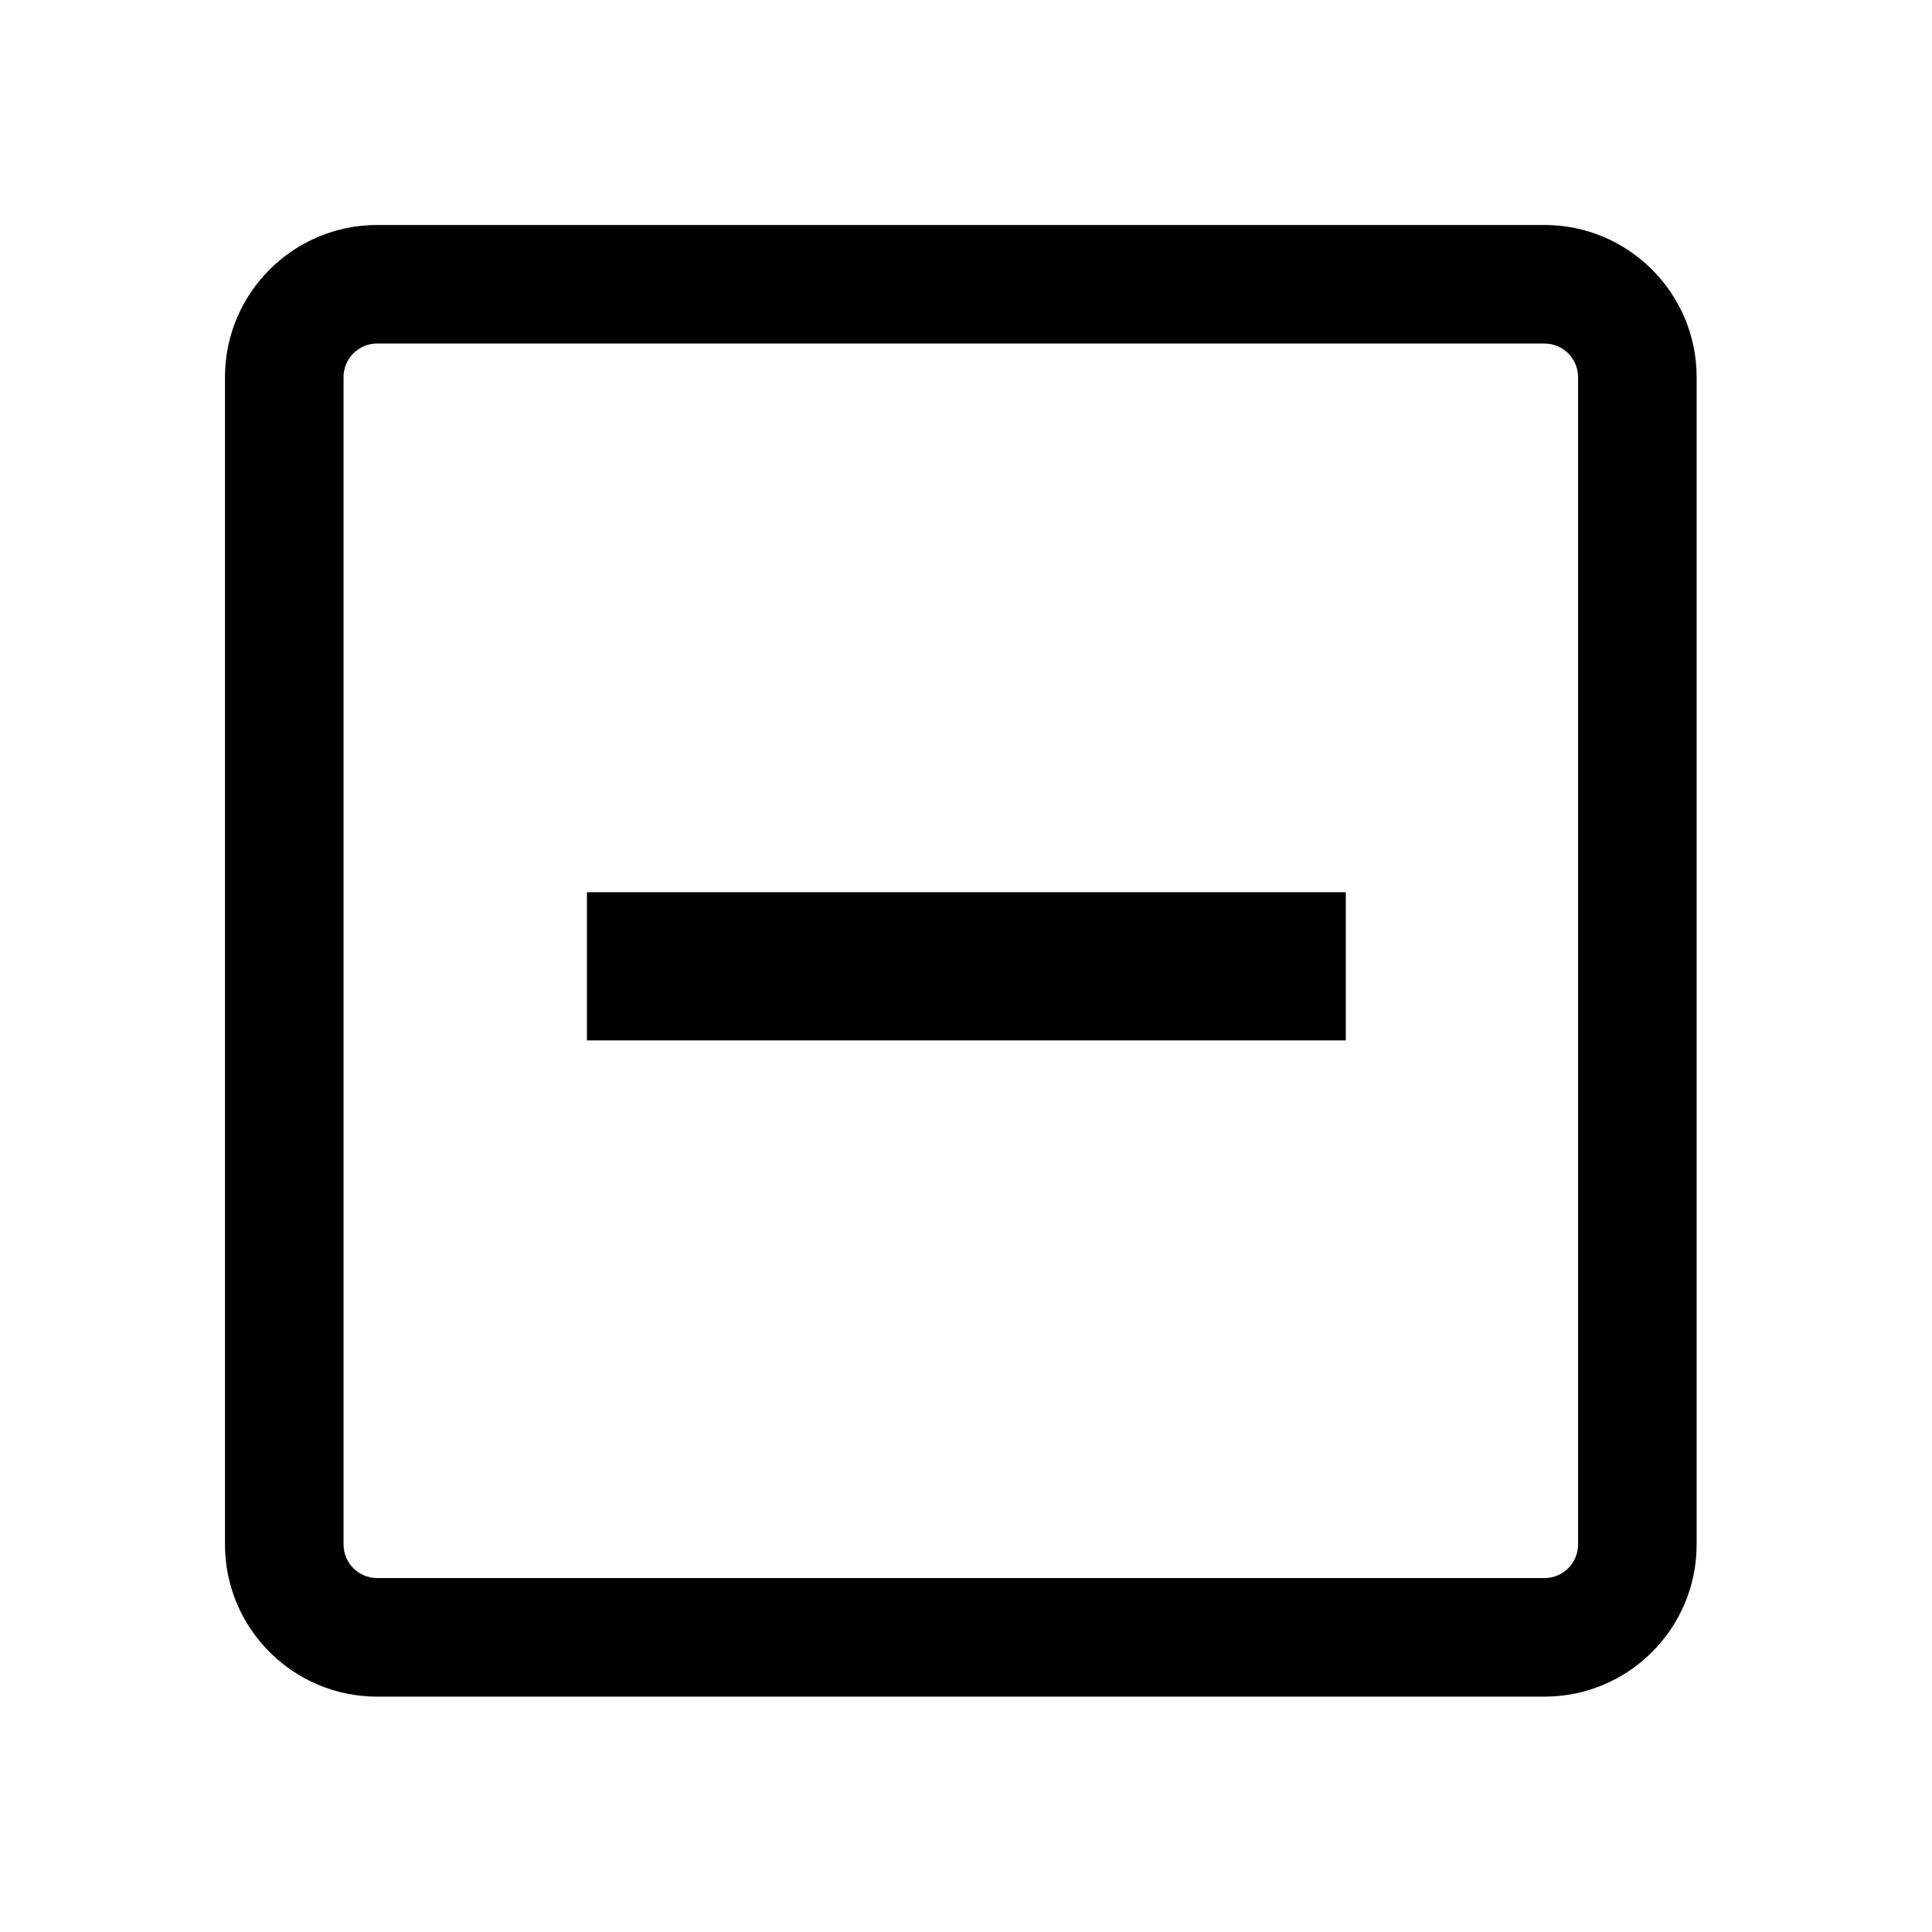<svg t="1587389952767" class="icon" viewBox="0 0 1024 1024" version="1.1" xmlns="http://www.w3.org/2000/svg" p-id="1382" width="128" height="128"><path d="M818.63 899.258H199.872c-44.462 0-80.628-36.166-80.628-80.628V199.872c0-44.462 36.166-80.628 80.628-80.628h618.758c44.462 0 80.628 36.166 80.628 80.628v618.758c0 44.462-36.166 80.628-80.628 80.628zM199.872 182.071c-9.804 0-17.785 7.981-17.785 17.785v618.758c0 9.804 7.981 17.785 17.785 17.785h618.758c9.804 0 17.785-7.981 17.785-17.785V199.872c0-9.804-7.981-17.785-17.785-17.785H199.872z" p-id="1383"></path><path d="M311.089 472.88h402.215v78.555H311.089z" p-id="1384"></path></svg>